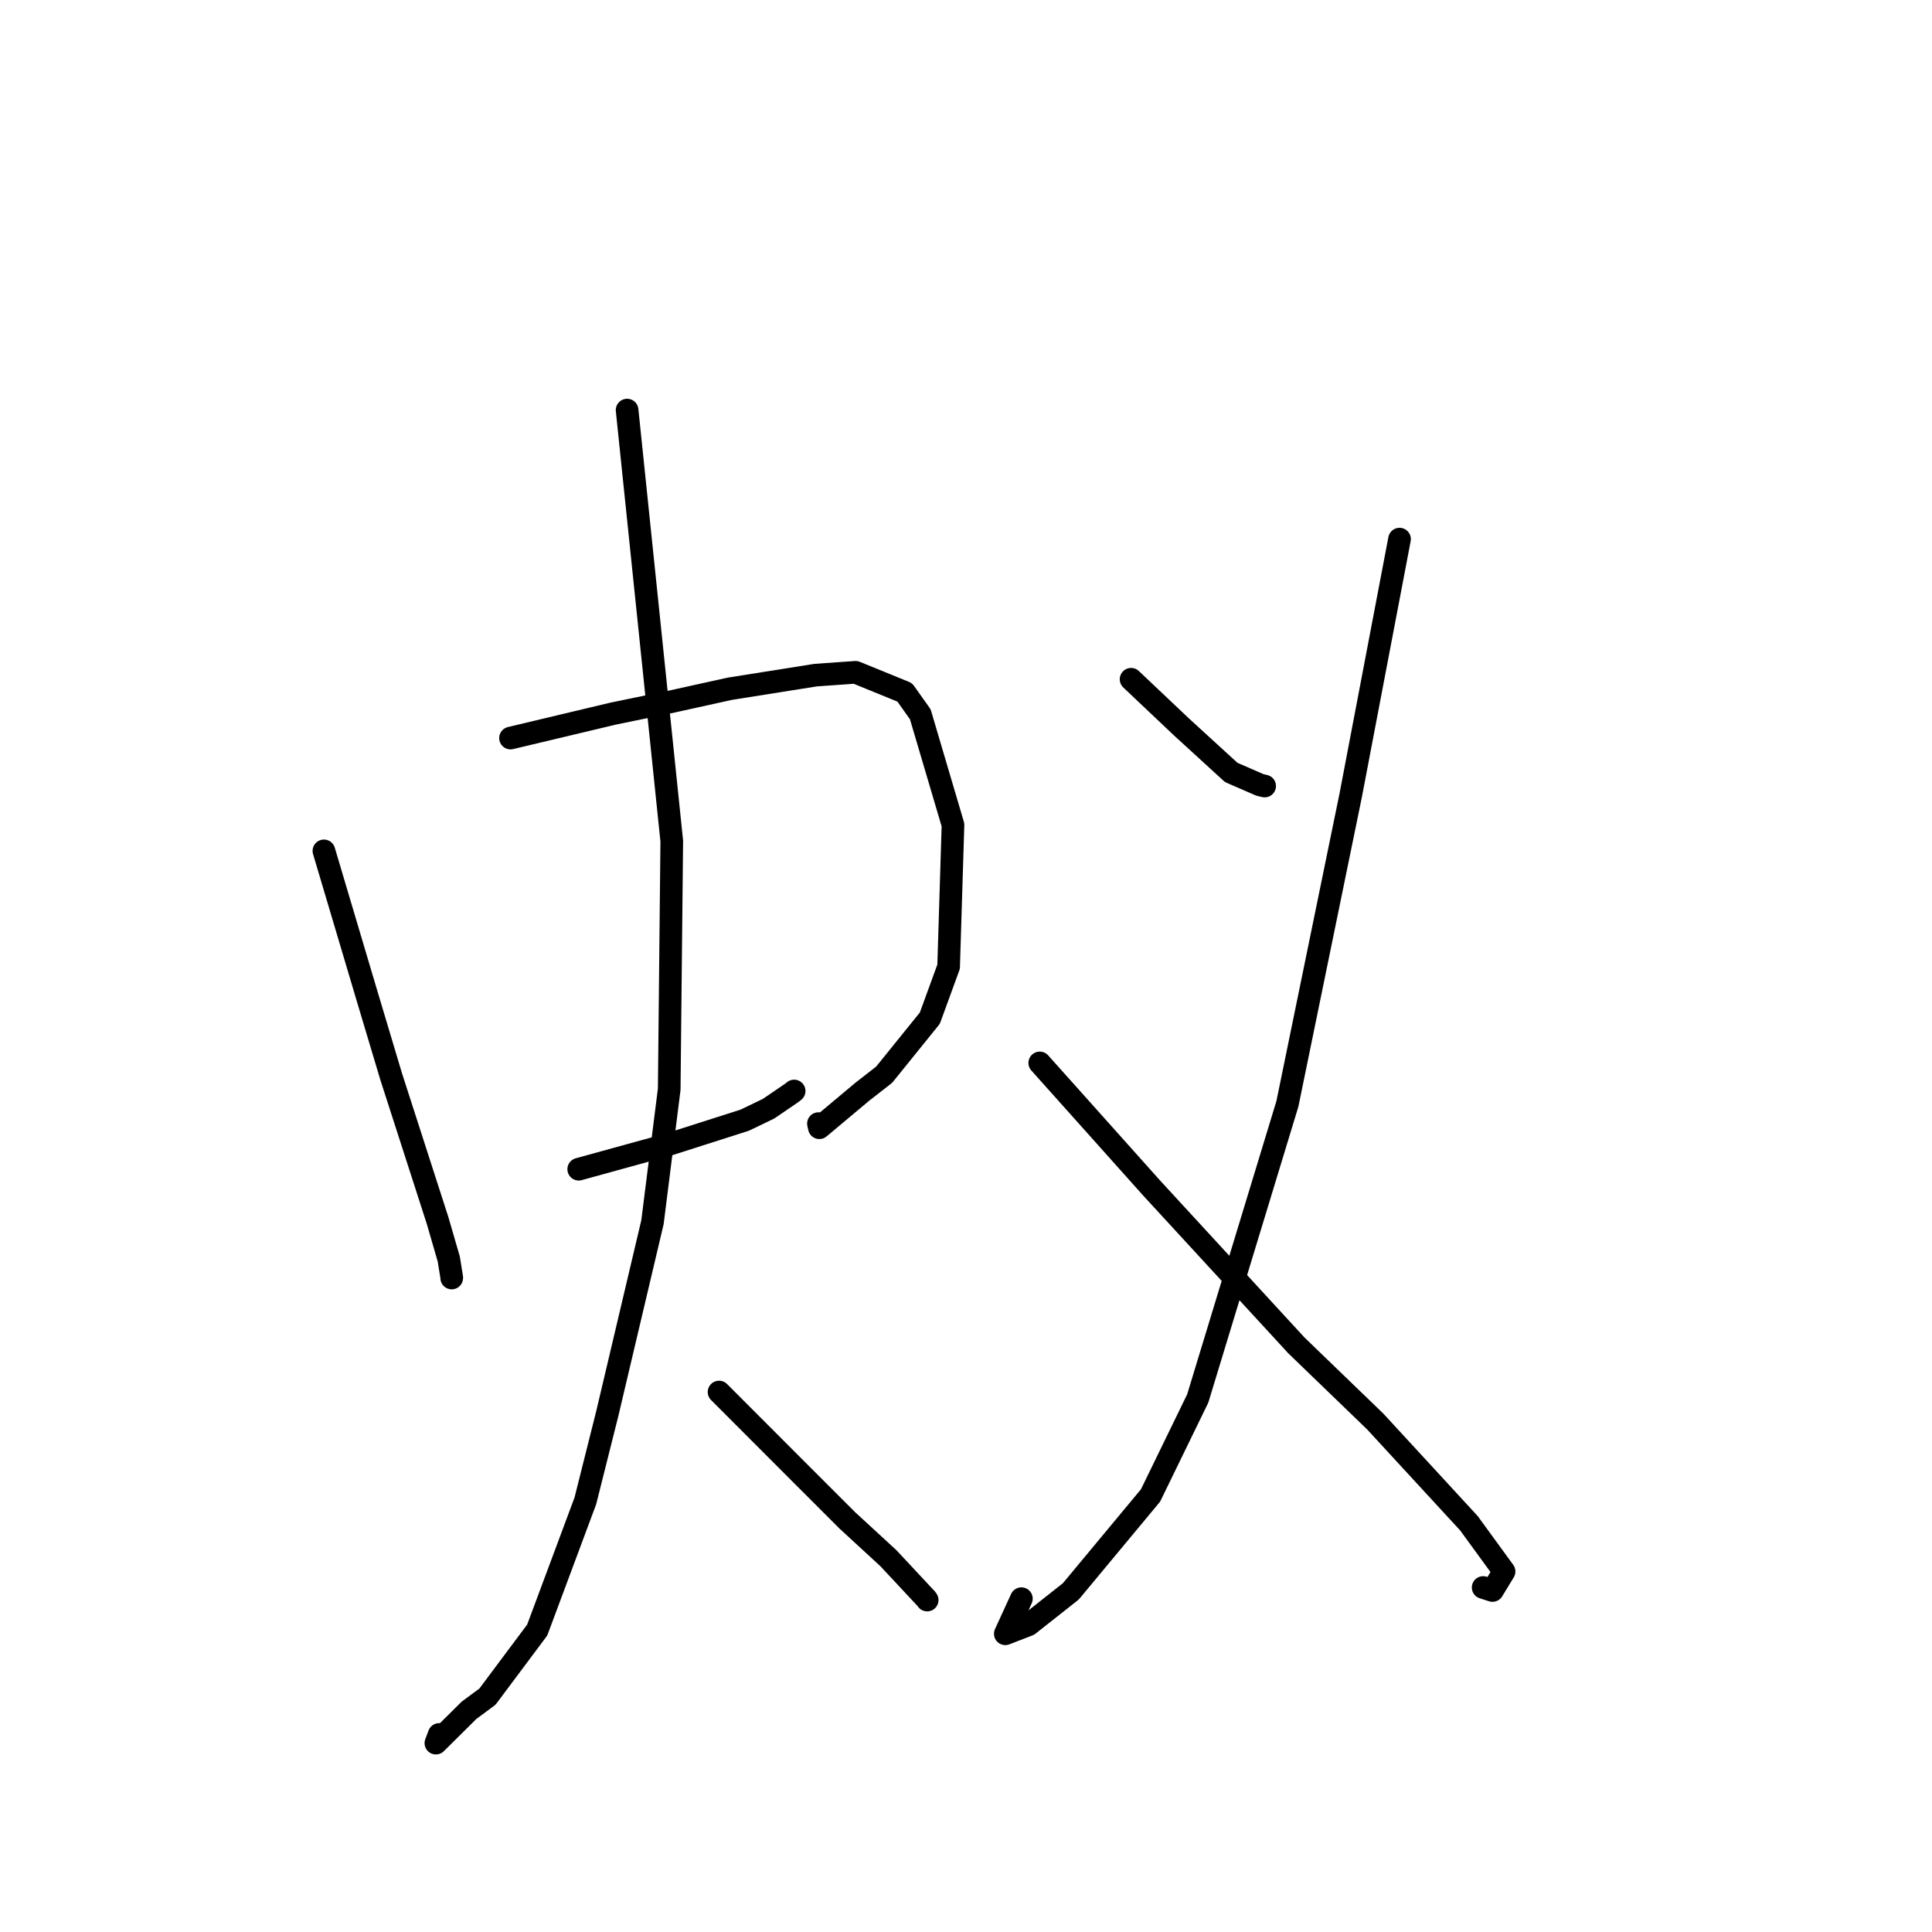 <?xml version="1.0" standalone="no"?>
    <svg width="256" height="256" xmlns="http://www.w3.org/2000/svg" version="1.1">
    <polyline stroke="black" stroke-width="3" stroke-linecap="round" fill="transparent" stroke-linejoin="round" points="42.92 112.745 45.758 122.292 48.597 131.839 51.833 142.654 57.982 161.722 59.466 166.835 59.862 169.289 59.856 169.332 59.855 169.344 " />
        <polyline stroke="black" stroke-width="3" stroke-linecap="round" fill="transparent" stroke-linejoin="round" points="67.646 97.798 74.465 96.174 81.283 94.55 89.096 92.943 96.671 91.27 108.072 89.459 113.364 89.084 119.883 91.743 121.945 94.649 126.277 109.306 125.697 128.092 123.209 134.91 117.151 142.408 114.268 144.653 108.568 149.429 108.448 148.884 " />
        <polyline stroke="black" stroke-width="3" stroke-linecap="round" fill="transparent" stroke-linejoin="round" points="76.683 154.927 82.717 153.264 88.75 151.602 98.683 148.429 101.834 146.911 104.853 144.854 105.228 144.562 " />
        <polyline stroke="black" stroke-width="3" stroke-linecap="round" fill="transparent" stroke-linejoin="round" points="83.094 54.338 86.054 82.893 89.013 111.447 88.675 144.327 86.456 161.948 80.464 187.326 77.561 198.88 71.182 215.991 64.589 224.816 62.144 226.626 57.758 230.974 58.19 229.824 " />
        <polyline stroke="black" stroke-width="3" stroke-linecap="round" fill="transparent" stroke-linejoin="round" points="95.278 184.451 100.723 189.903 106.168 195.354 112.277 201.461 117.719 206.47 122.77 211.884 122.841 211.993 122.856 212.016 " />
        <polyline stroke="black" stroke-width="3" stroke-linecap="round" fill="transparent" stroke-linejoin="round" points="149.874 90.005 153.196 93.149 156.518 96.293 161.703 101.037 163.148 102.356 166.943 104.006 167.574 104.154 " />
        <polyline stroke="black" stroke-width="3" stroke-linecap="round" fill="transparent" stroke-linejoin="round" points="185.445 71.436 182.21 88.413 178.974 105.389 170.588 146.261 158.705 185.309 152.454 198.153 141.892 210.862 136.279 215.294 133.208 216.484 135.34 211.831 " />
        <polyline stroke="black" stroke-width="3" stroke-linecap="round" fill="transparent" stroke-linejoin="round" points="137.772 140.842 145.16 149.103 152.547 157.365 171.775 178.27 182.243 188.375 194.644 201.842 199.298 208.229 197.764 210.75 196.526 210.351 " />
        </svg>